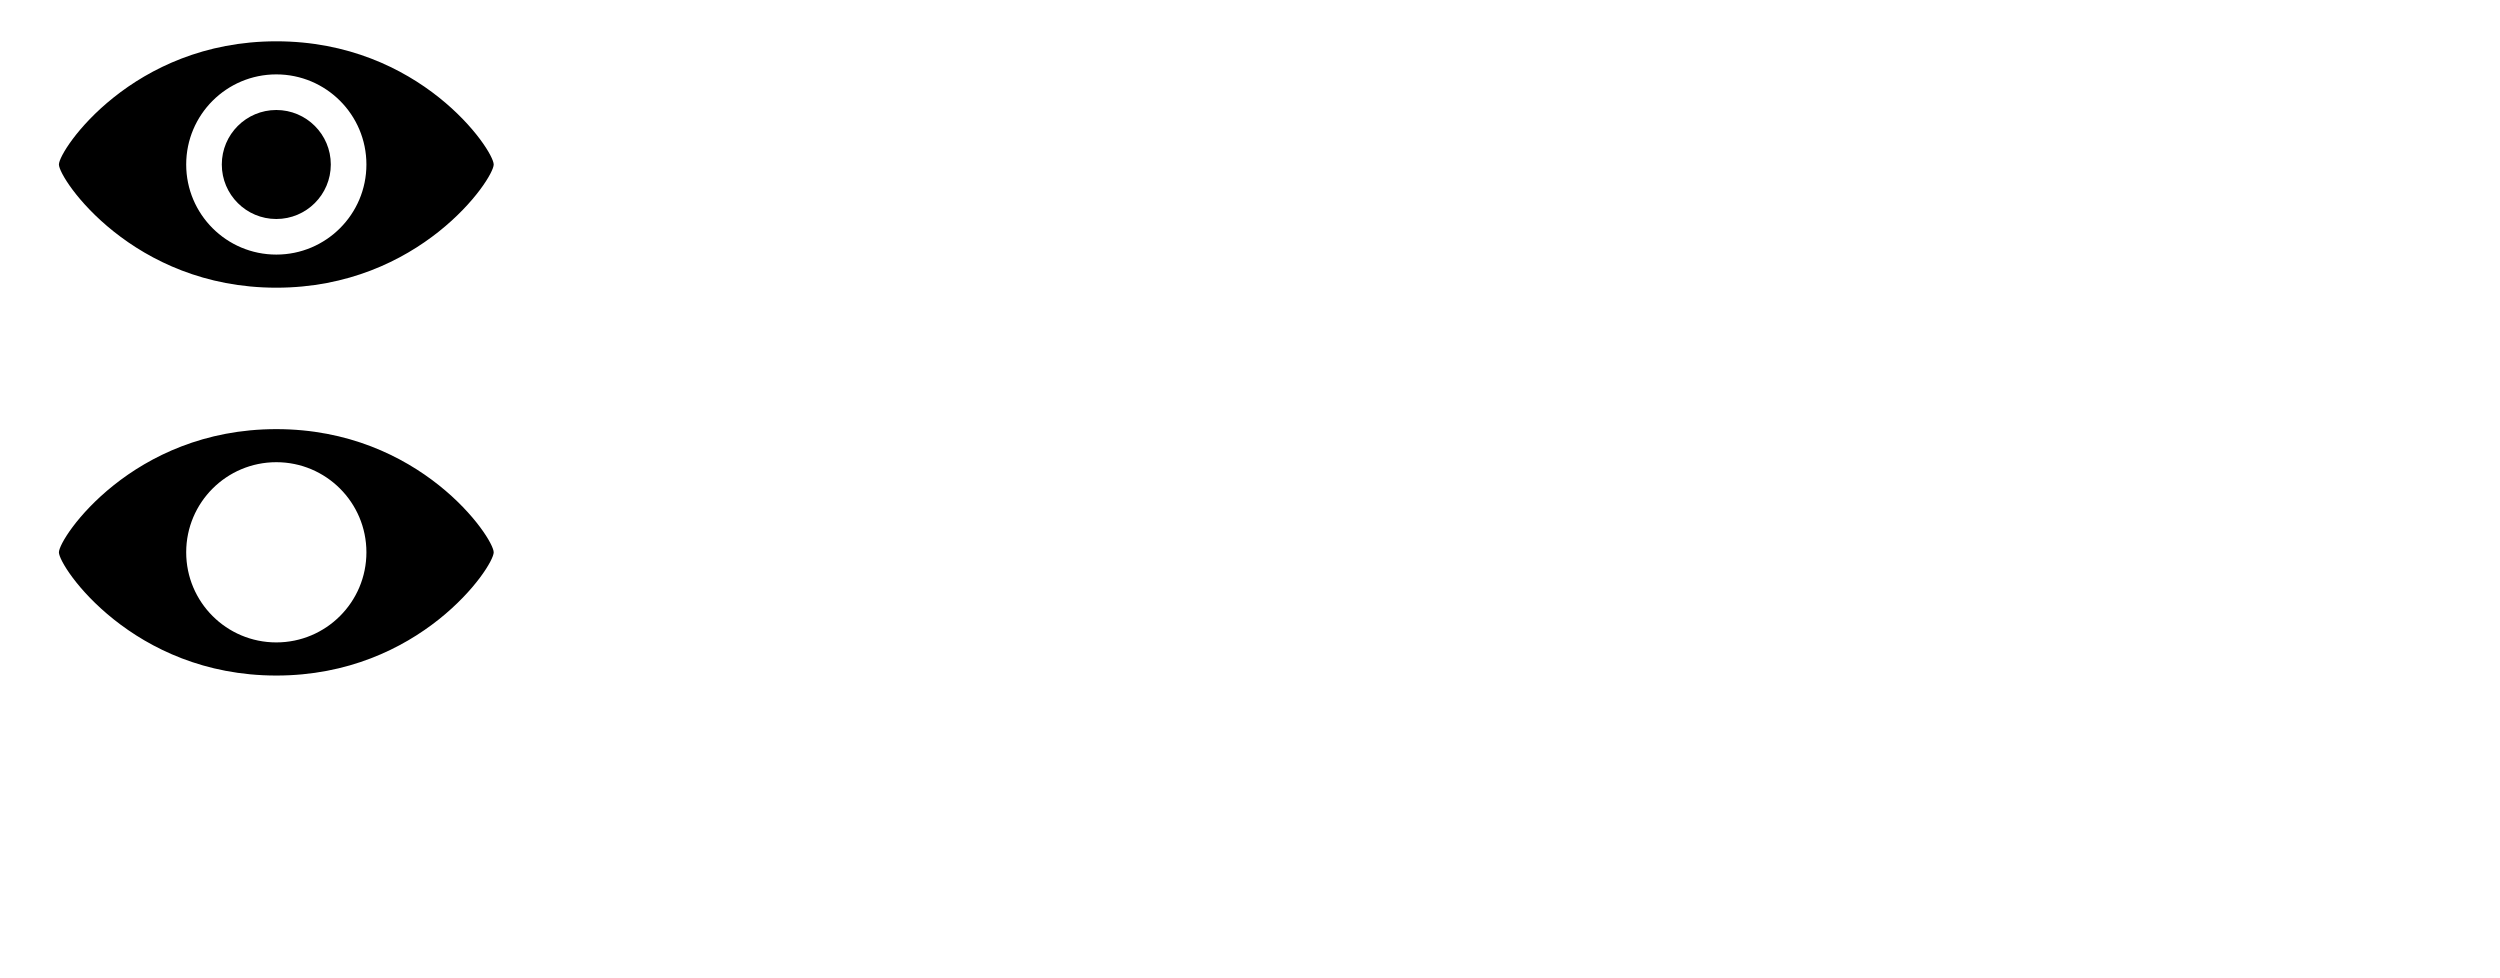 <?xml version="1.0" encoding="utf-8"?>
<!-- Generator: Adobe Illustrator 15.0.0, SVG Export Plug-In  -->
<!DOCTYPE svg PUBLIC "-//W3C//DTD SVG 1.1//EN" "http://www.w3.org/Graphics/SVG/1.1/DTD/svg11.dtd">
<svg version="1.1"
	 xmlns="http://www.w3.org/2000/svg" xmlns:xlink="http://www.w3.org/1999/xlink" xmlns:a="http://ns.adobe.com/AdobeSVGViewerExtensions/3.0/"
	 x="0px" y="0px" width="115px" height="45px" viewBox="-2.71 -1.9 115 45"
	 overflow="visible" enable-background="new -2.71 -1.9 115 45" xml:space="preserve">
<defs>
</defs>
<path d="M10,17.84c-6.622,0-10,5.002-10,5.667c0,0.668,3.393,5.668,10,5.668s10-5,10-5.668C20,22.842,16.622,17.84,10,17.84z
	 M10,27.651c-2.289,0-4.145-1.855-4.145-4.145S7.711,19.361,10,19.361s4.145,1.856,4.145,4.145S12.289,27.651,10,27.651z"/>
<path d="M10,0C3.378,0,0,5.002,0,5.667c0,0.669,3.394,5.667,10,5.667s10-4.998,10-5.667C20,5.002,16.622,0,10,0z M10,9.811
	c-2.289,0-4.145-1.855-4.145-4.144S7.711,1.522,10,1.522c2.288,0,4.145,1.855,4.145,4.145S12.288,9.811,10,9.811z"/>
<circle cx="10" cy="5.667" r="2.507"/>
</svg>
